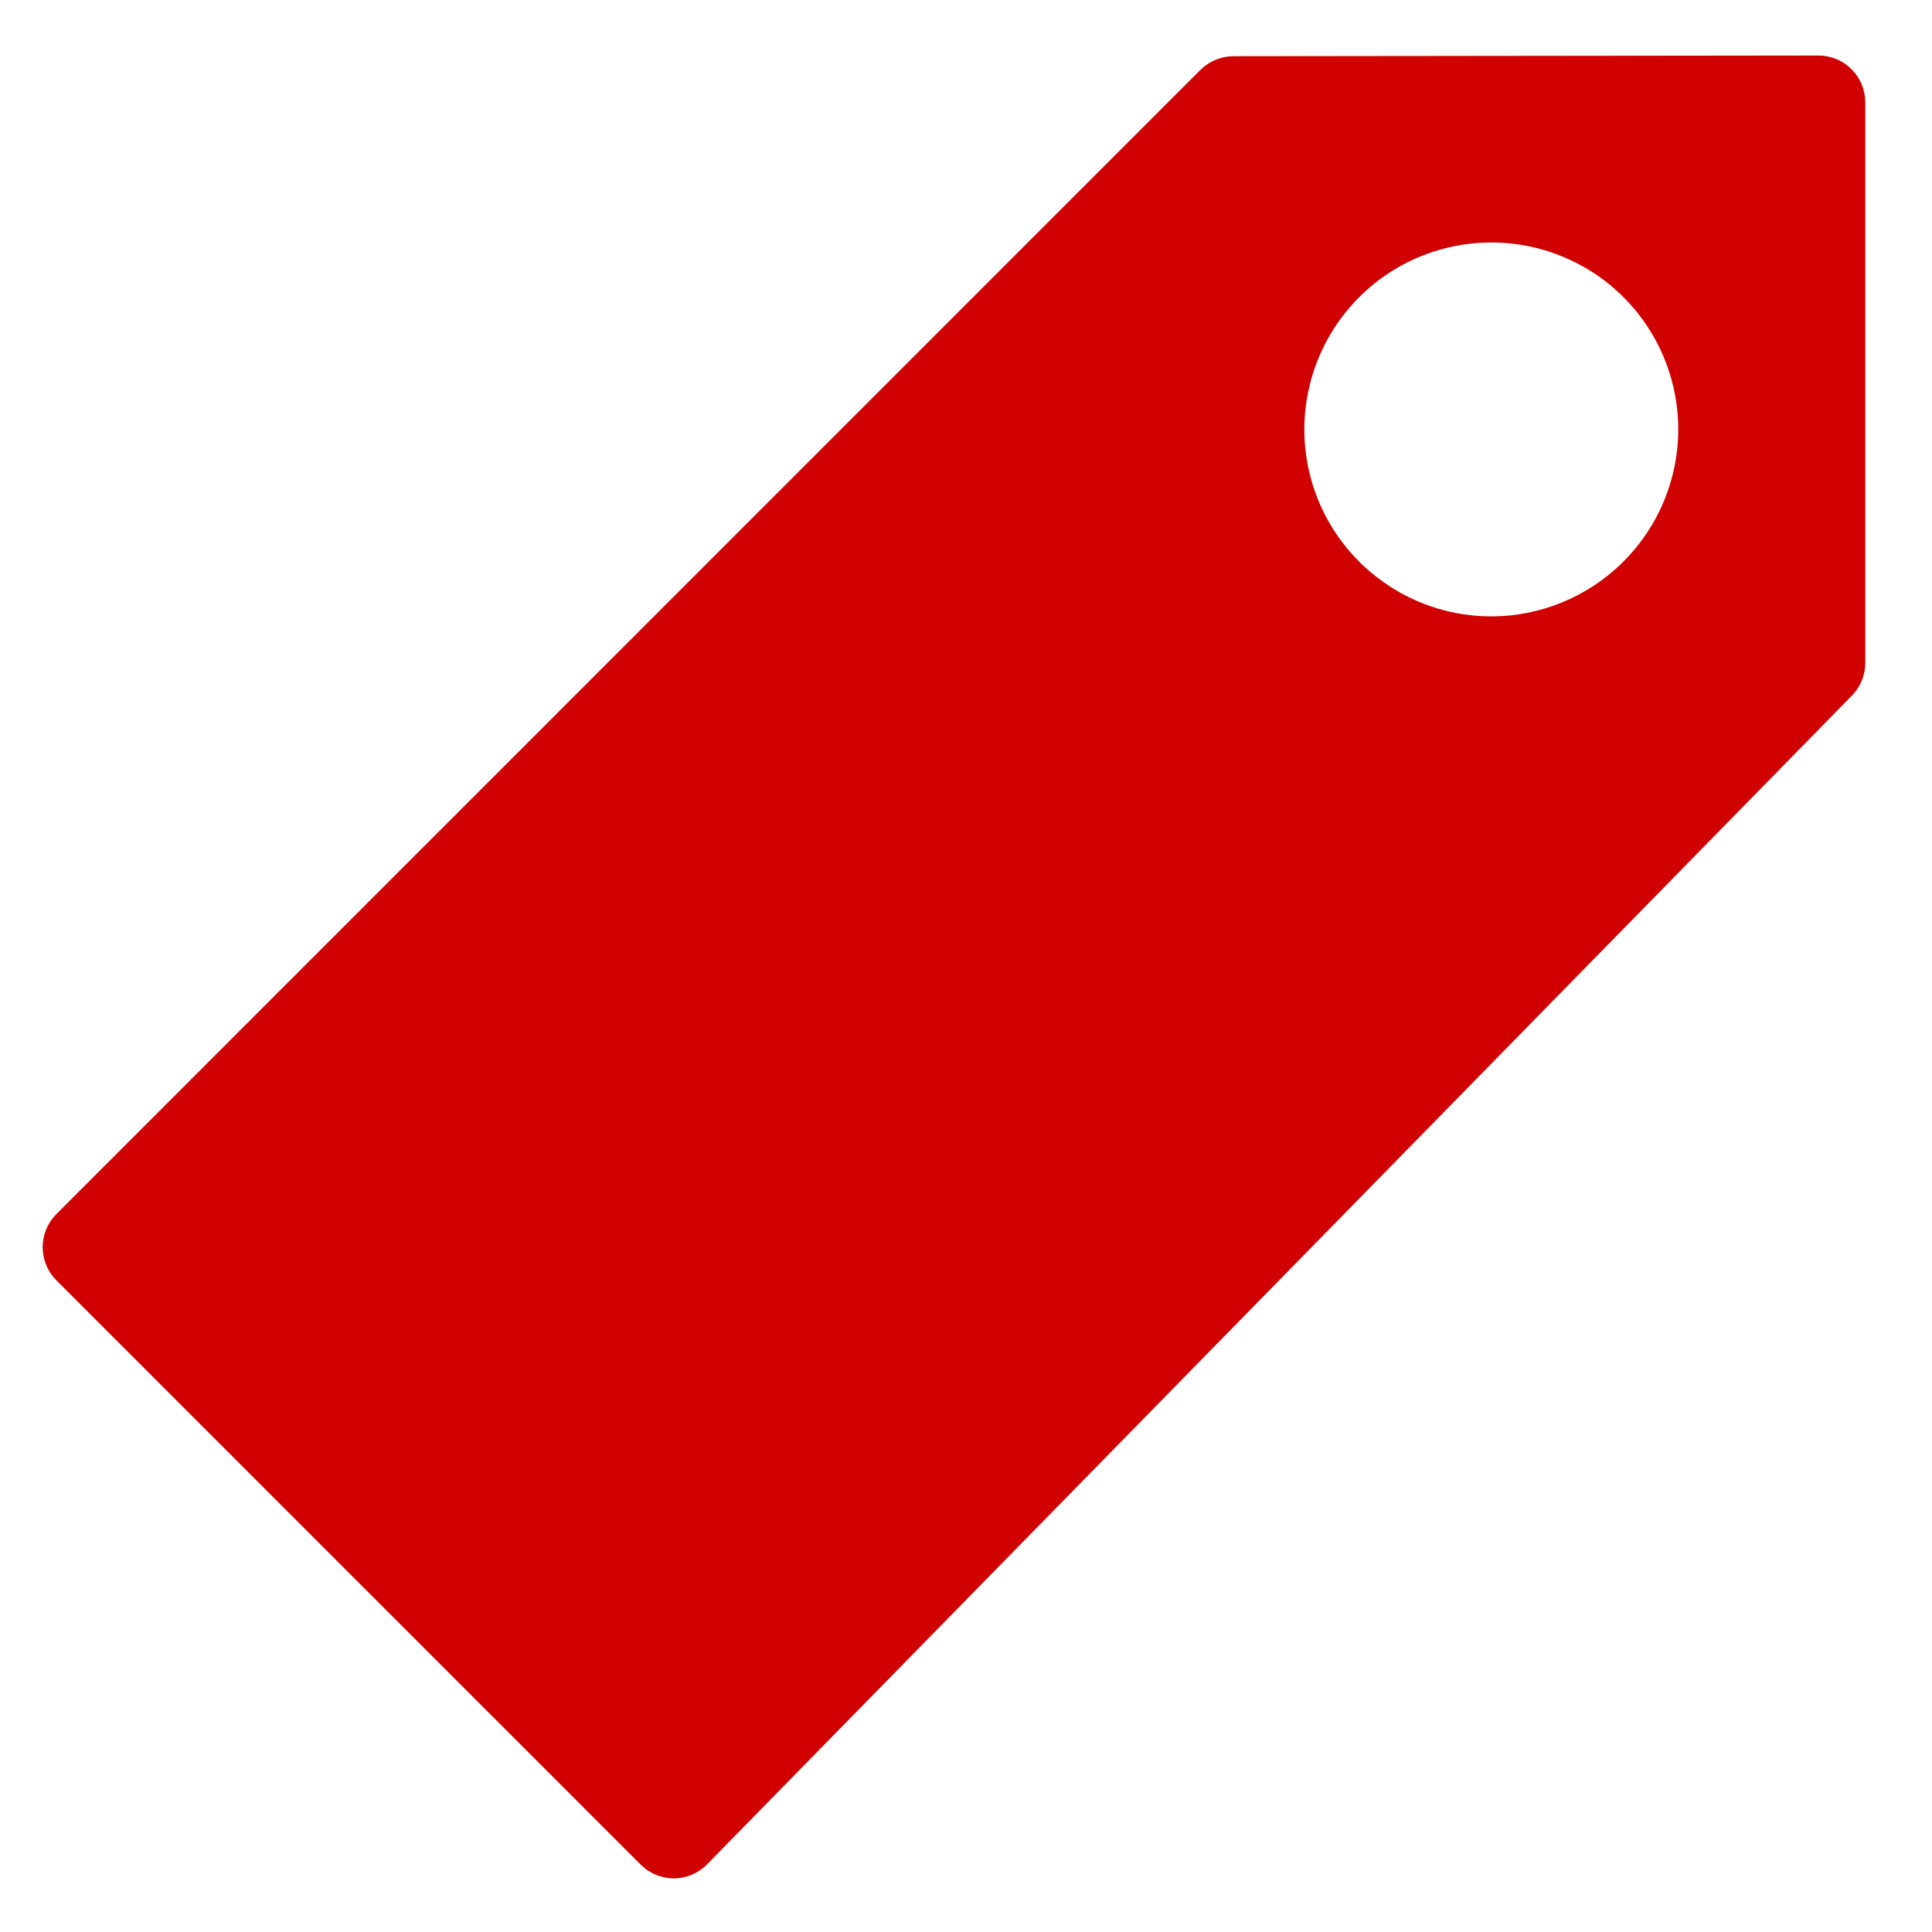 <svg width="24" height="24" viewBox="0 0 24 24" fill="none" xmlns="http://www.w3.org/2000/svg">
<g id="Data &#226;&#134;&#146; SVG" clip-path="url(#clip0_634_7993)">
<g id="Group">
<path id="Vector" d="M22.59 0.69L15.323 0.698C15.169 0.699 15.021 0.76 14.912 0.868L0.7 15.082C0.591 15.191 0.53 15.339 0.53 15.493C0.53 15.647 0.591 15.795 0.7 15.904L7.957 23.161C8.011 23.216 8.075 23.259 8.146 23.289C8.217 23.318 8.293 23.334 8.369 23.334C8.446 23.334 8.522 23.318 8.593 23.289C8.663 23.259 8.728 23.216 8.782 23.161L23.004 8.642C23.11 8.535 23.17 8.391 23.171 8.24V1.271C23.171 1.194 23.156 1.119 23.127 1.048C23.097 0.978 23.055 0.914 23 0.86C22.947 0.806 22.883 0.763 22.812 0.734C22.741 0.705 22.666 0.69 22.59 0.69ZM18.526 7.657C18.067 7.657 17.617 7.521 17.236 7.265C16.854 7.01 16.556 6.648 16.38 6.223C16.204 5.799 16.158 5.332 16.248 4.881C16.338 4.431 16.559 4.017 16.884 3.692C17.208 3.367 17.622 3.146 18.073 3.057C18.523 2.967 18.99 3.013 19.415 3.189C19.839 3.364 20.202 3.662 20.457 4.044C20.712 4.426 20.848 4.875 20.848 5.334C20.848 5.95 20.603 6.54 20.167 6.976C19.732 7.411 19.142 7.656 18.526 7.657Z" fill="#D00000"/>
</g>
</g>
<defs>
<clipPath id="clip0_634_7993">
<rect width="22.641" height="22.641" fill="white" transform="translate(0.53 0.69)"/>
</clipPath>
</defs>
</svg>
